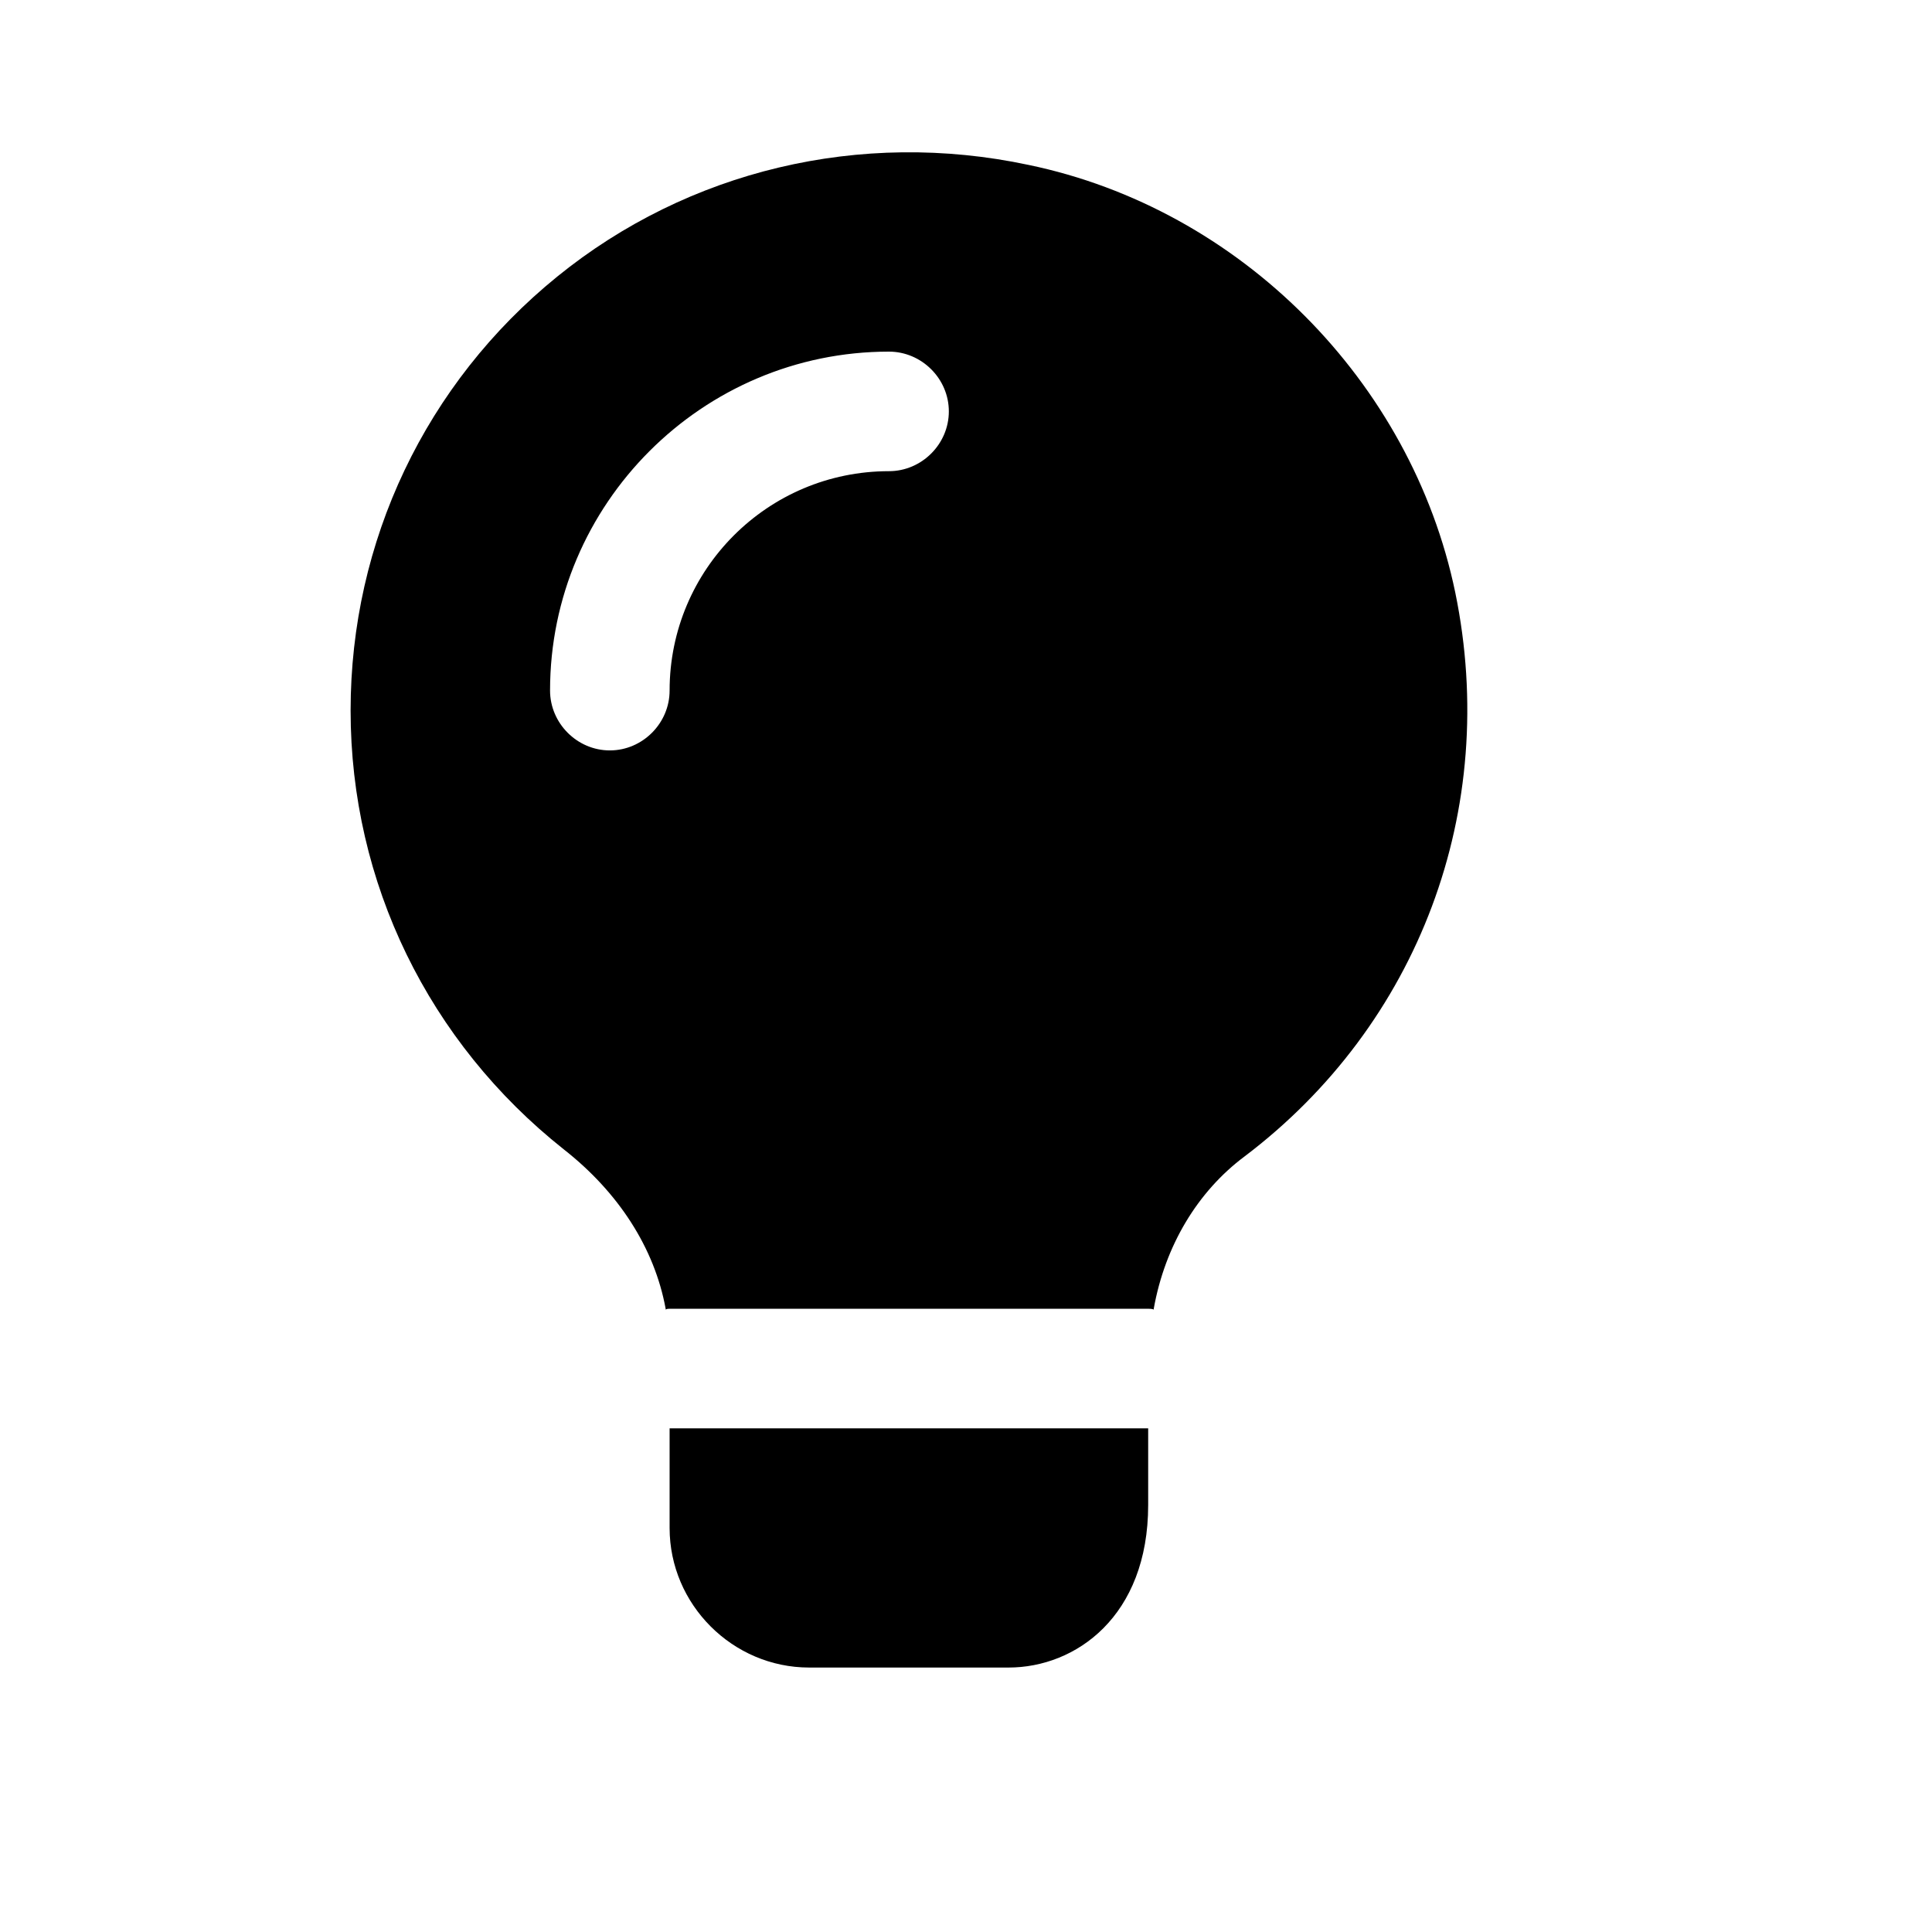 <svg xmlns="http://www.w3.org/2000/svg" width="17" height="17" viewBox="0 0 17 17" fill="none"><rect width="17" height="17" fill="none"/>
<path fill-rule="evenodd" clip-rule="evenodd" d="M9.05 1.451C7.57 1.136 6.054 1.5 4.903 2.434C3.745 3.374 3.085 4.764 3.085 6.252C3.085 7.768 3.773 9.171 4.959 10.112C5.443 10.491 5.759 10.982 5.857 11.515V11.522L5.857 11.523C5.871 11.516 5.878 11.516 5.892 11.516H10.103C10.117 11.516 10.138 11.516 10.152 11.523V11.516C10.251 10.961 10.538 10.484 10.952 10.175C12.482 9.017 13.198 7.122 12.805 5.213C12.419 3.353 10.91 1.837 9.05 1.451ZM5.892 6.076C5.892 6.364 5.654 6.603 5.366 6.603C5.078 6.603 4.84 6.364 4.84 6.076C4.84 4.434 6.18 3.094 7.822 3.094C8.11 3.094 8.349 3.332 8.349 3.62C8.349 3.908 8.11 4.146 7.822 4.146C6.756 4.146 5.892 5.01 5.892 6.076ZM5.892 13.445L5.892 12.568H10.103V13.242C10.103 14.224 9.464 14.673 8.875 14.673H7.12C6.447 14.673 5.892 14.119 5.892 13.445Z" fill="black"/>
</svg>
